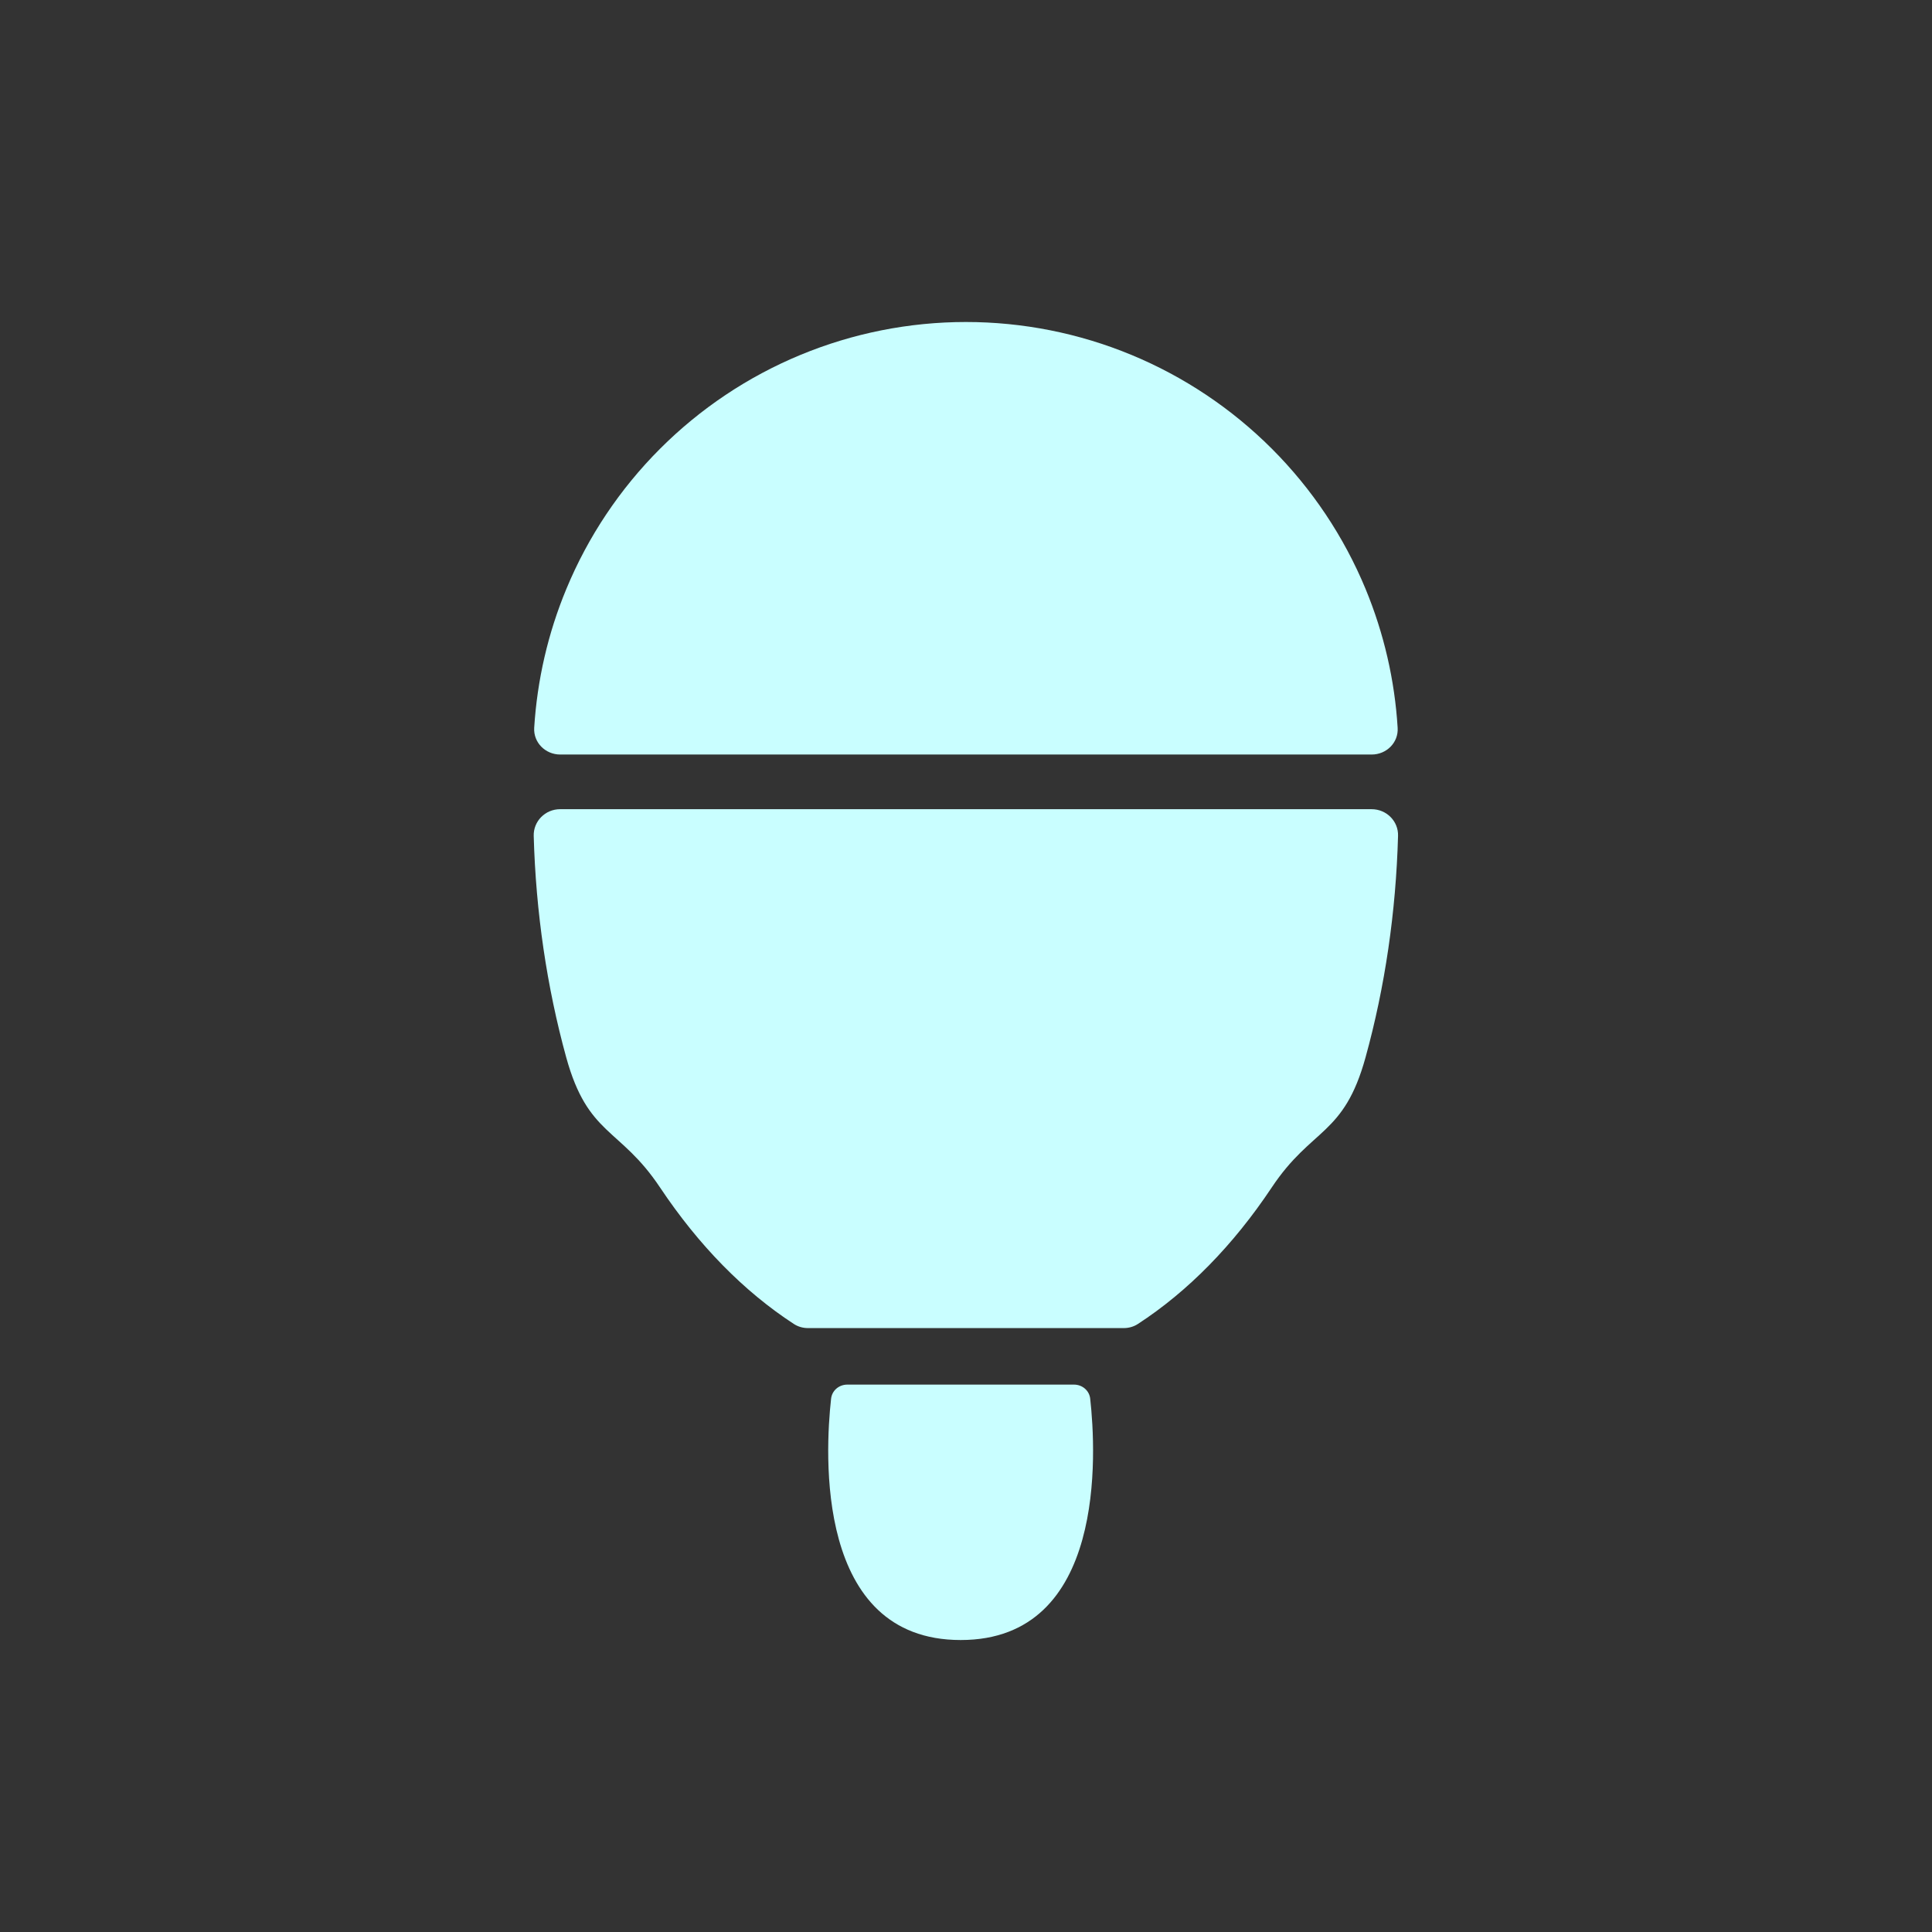 <svg width="24" height="24" viewBox="0 0 24 24" fill="none" xmlns="http://www.w3.org/2000/svg">
<rect x="0" y="0" width="24" height="24" fill="#333333" stroke="none"/>
<path d="M13.341 17.2H10.526C10.423 17.2 10.335 17.273 10.324 17.376C10.25 18.042 10.12 20.373 11.934 20.373C13.746 20.373 13.617 18.042 13.543 17.376C13.532 17.273 13.444 17.2 13.341 17.2Z" fill="#C9FEFF"/>
<path d="M17.04 9.373C17.224 9.373 17.374 9.224 17.362 9.041C17.326 8.449 17.191 7.866 16.964 7.317C16.694 6.665 16.298 6.073 15.799 5.574C15.3 5.075 14.707 4.679 14.056 4.409C13.404 4.139 12.705 4 11.999 4C11.294 4 10.595 4.139 9.943 4.409C9.291 4.679 8.699 5.075 8.2 5.574C7.701 6.073 7.305 6.665 7.035 7.317C6.807 7.866 6.673 8.449 6.636 9.041C6.625 9.224 6.775 9.373 6.959 9.373L17.04 9.373Z" fill="#C9FEFF"/>
<path d="M6.958 10.052C6.774 10.052 6.625 10.201 6.63 10.384C6.656 11.329 6.793 12.261 7.034 13.136C7.304 14.114 7.7 14.002 8.199 14.751C8.678 15.469 9.242 16.044 9.862 16.447C9.914 16.481 9.975 16.498 10.037 16.498C10.356 16.498 11.405 16.498 11.999 16.498C12.592 16.498 13.641 16.498 13.96 16.498C14.022 16.498 14.083 16.481 14.135 16.447C14.755 16.044 15.32 15.469 15.798 14.751C16.297 14.002 16.693 14.114 16.963 13.136C17.205 12.261 17.341 11.329 17.367 10.384C17.373 10.201 17.223 10.052 17.039 10.052L6.958 10.052Z" fill="#C9FEFF"/>
</svg>
